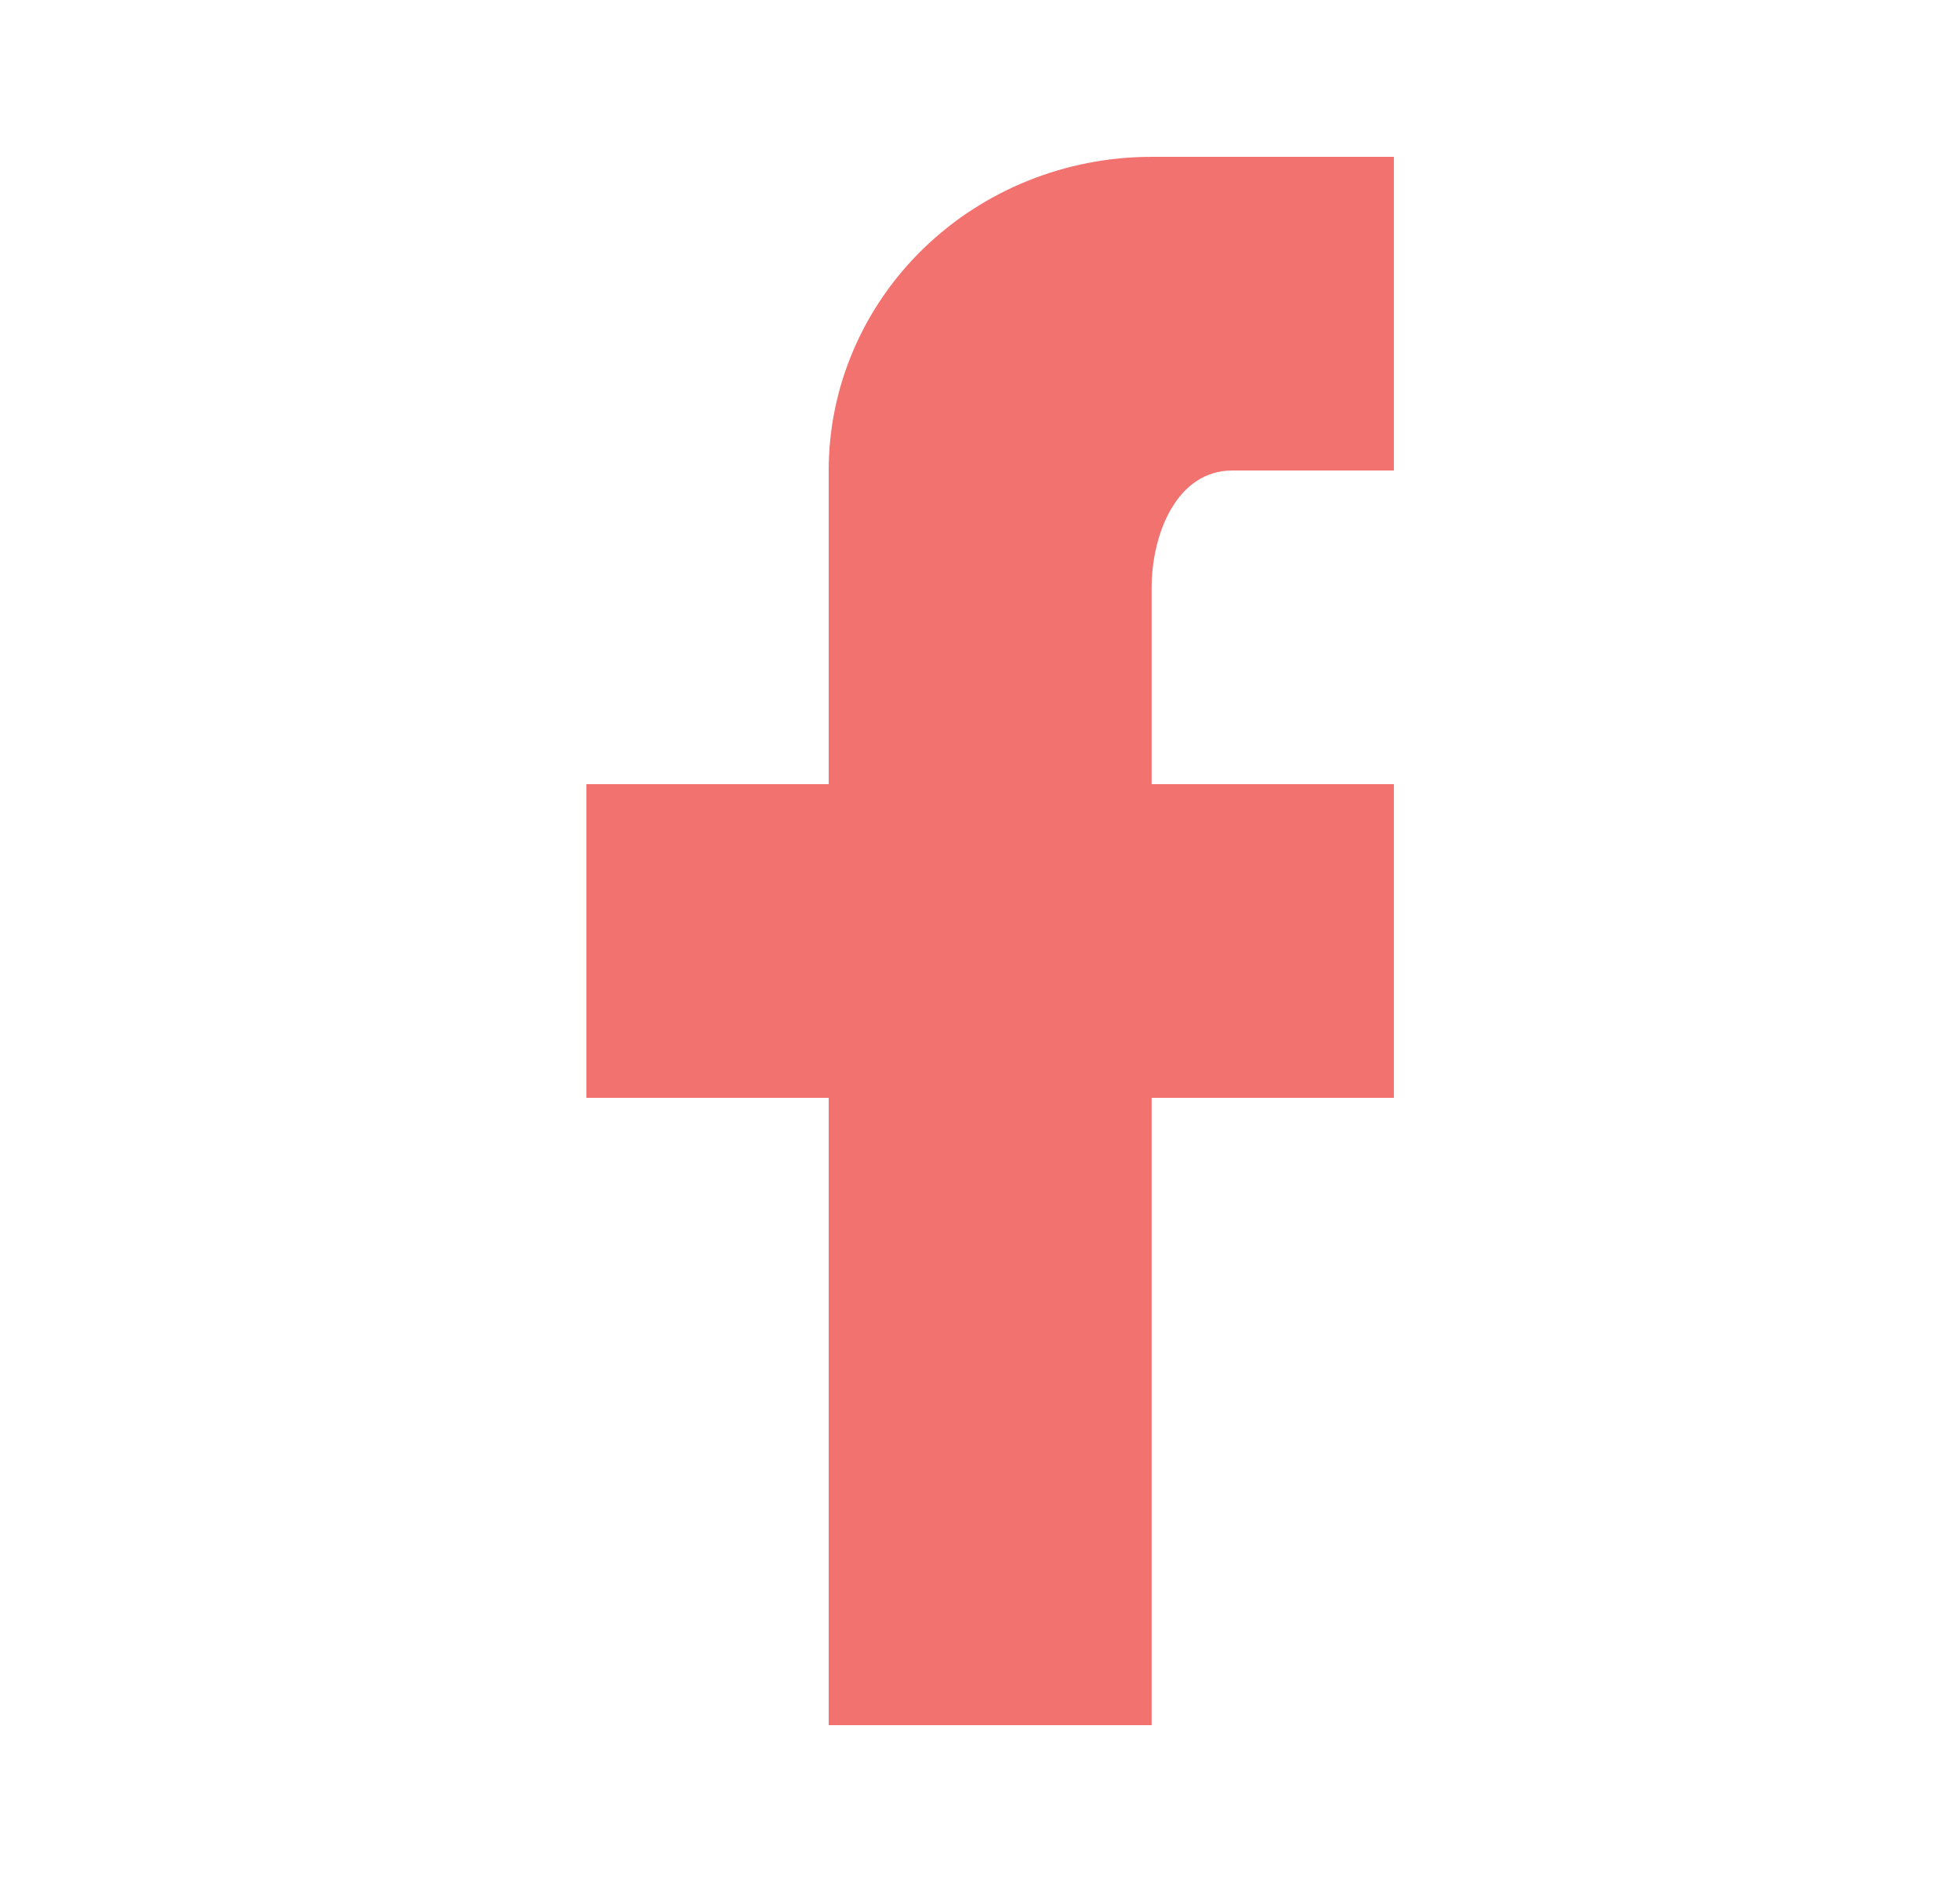 <svg width="25" height="24" viewBox="0 0 25 24" fill="none" xmlns="http://www.w3.org/2000/svg">
<path d="M17.779 2V6H15.719C15.008 6 14.689 6.81 14.689 7.5V10H17.779V14H14.689V22H10.57V14H7.48V10H10.57V6C10.57 4.939 11.004 3.922 11.776 3.172C12.549 2.421 13.597 2 14.689 2H17.779Z" fill="#F2726F"/>
</svg>
